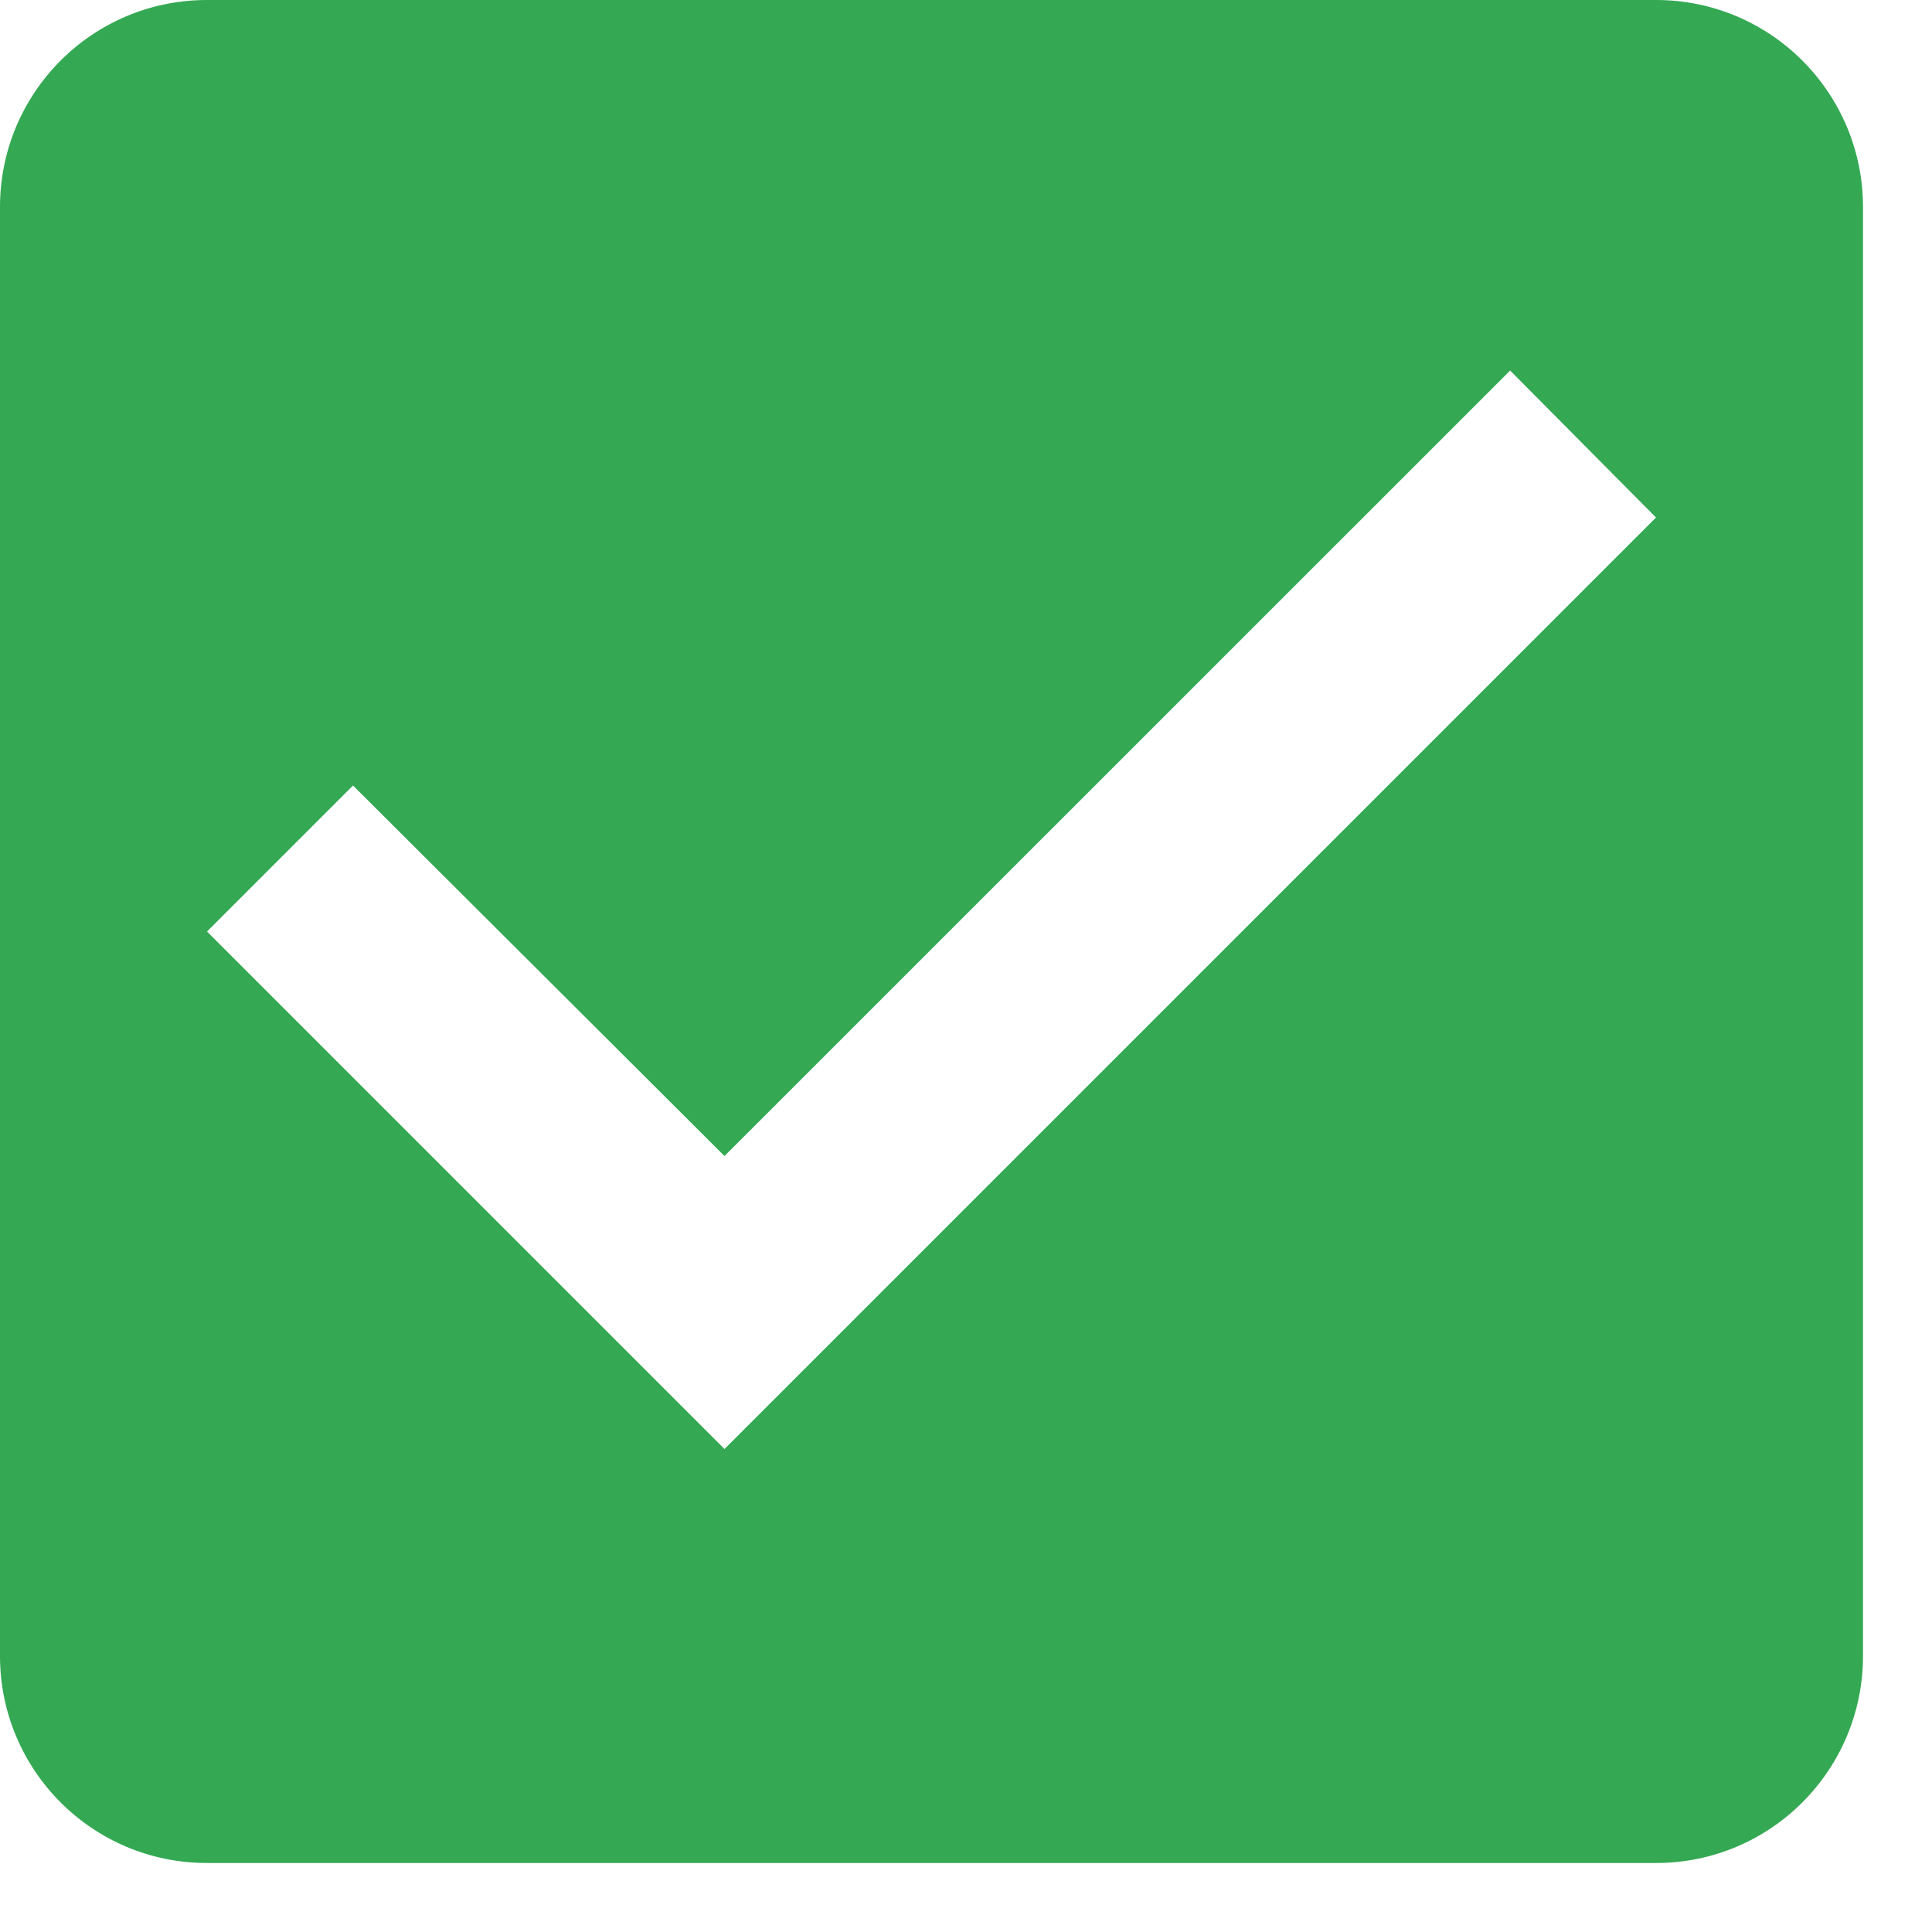 <svg width="14" height="14" viewBox="0 0 14 14" fill="none" xmlns="http://www.w3.org/2000/svg">
<g id="Green Check box">
<path id="Green Check box_2" d="M12 0H1.5C0.667 0 0 0.675 0 1.5V12C0 12.825 0.667 13.5 1.5 13.5H12C12.832 13.5 13.5 12.825 13.5 12V1.5C13.5 0.675 12.832 0 12 0ZM5.25 10.5L1.5 6.75L2.558 5.692L5.25 8.377L10.943 2.685L12 3.75L5.25 10.5Z" fill="#34A853"/>
</g>
</svg>
